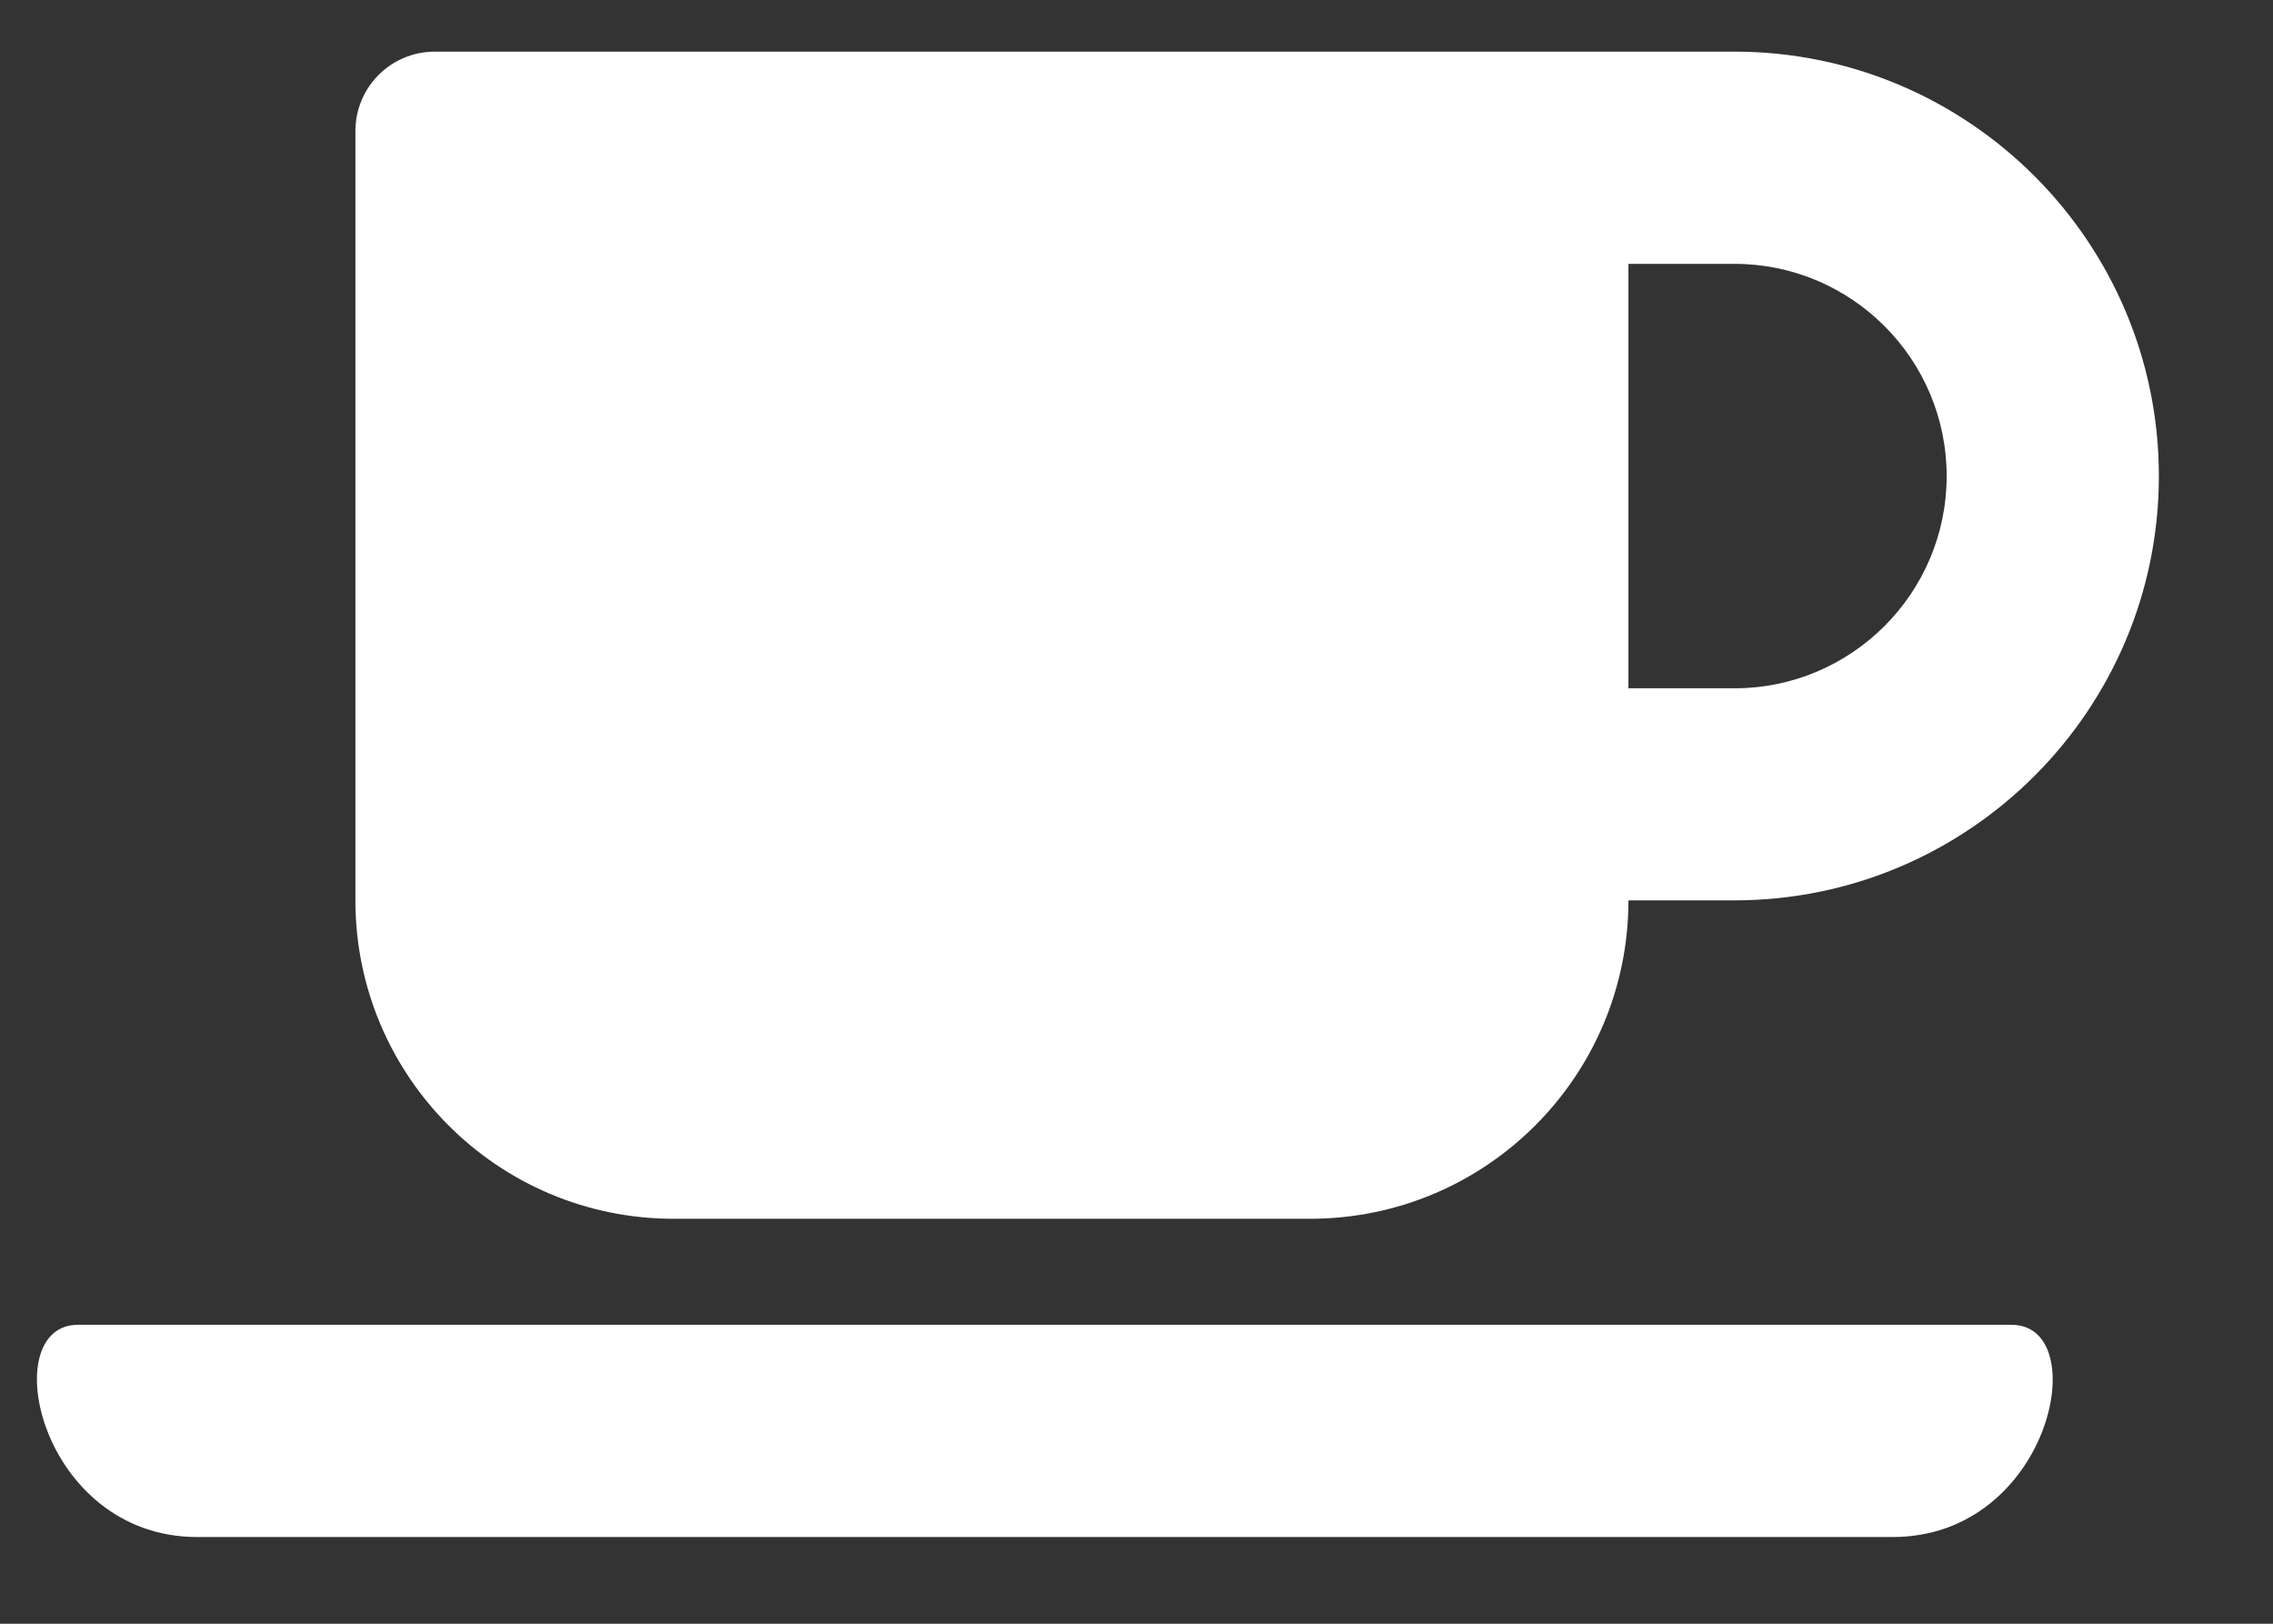 <svg width="14" height="10" viewBox="0 0 14 10" fill="none" xmlns="http://www.w3.org/2000/svg">
<rect x="0" y="0" width="14" height="10" fill="#333333" stroke="none"/>
<path d="M4.149 7.506H8.069C9.152 7.506 10.03 6.628 10.03 5.545H10.683C12.125 5.545 13.297 4.373 13.297 2.932C13.297 1.49 12.125 0.318 10.683 0.318H2.679C2.407 0.318 2.189 0.537 2.189 0.808V5.545C2.189 6.628 3.067 7.506 4.149 7.506ZM10.683 1.625C11.404 1.625 11.99 2.211 11.99 2.932C11.99 3.653 11.404 4.239 10.683 4.239H10.03V1.625H10.683ZM11.657 9.466H1.215C0.243 9.466 -0.031 8.159 0.48 8.159H12.39C12.9 8.159 12.631 9.466 11.657 9.466Z" fill="white"/>
</svg>

